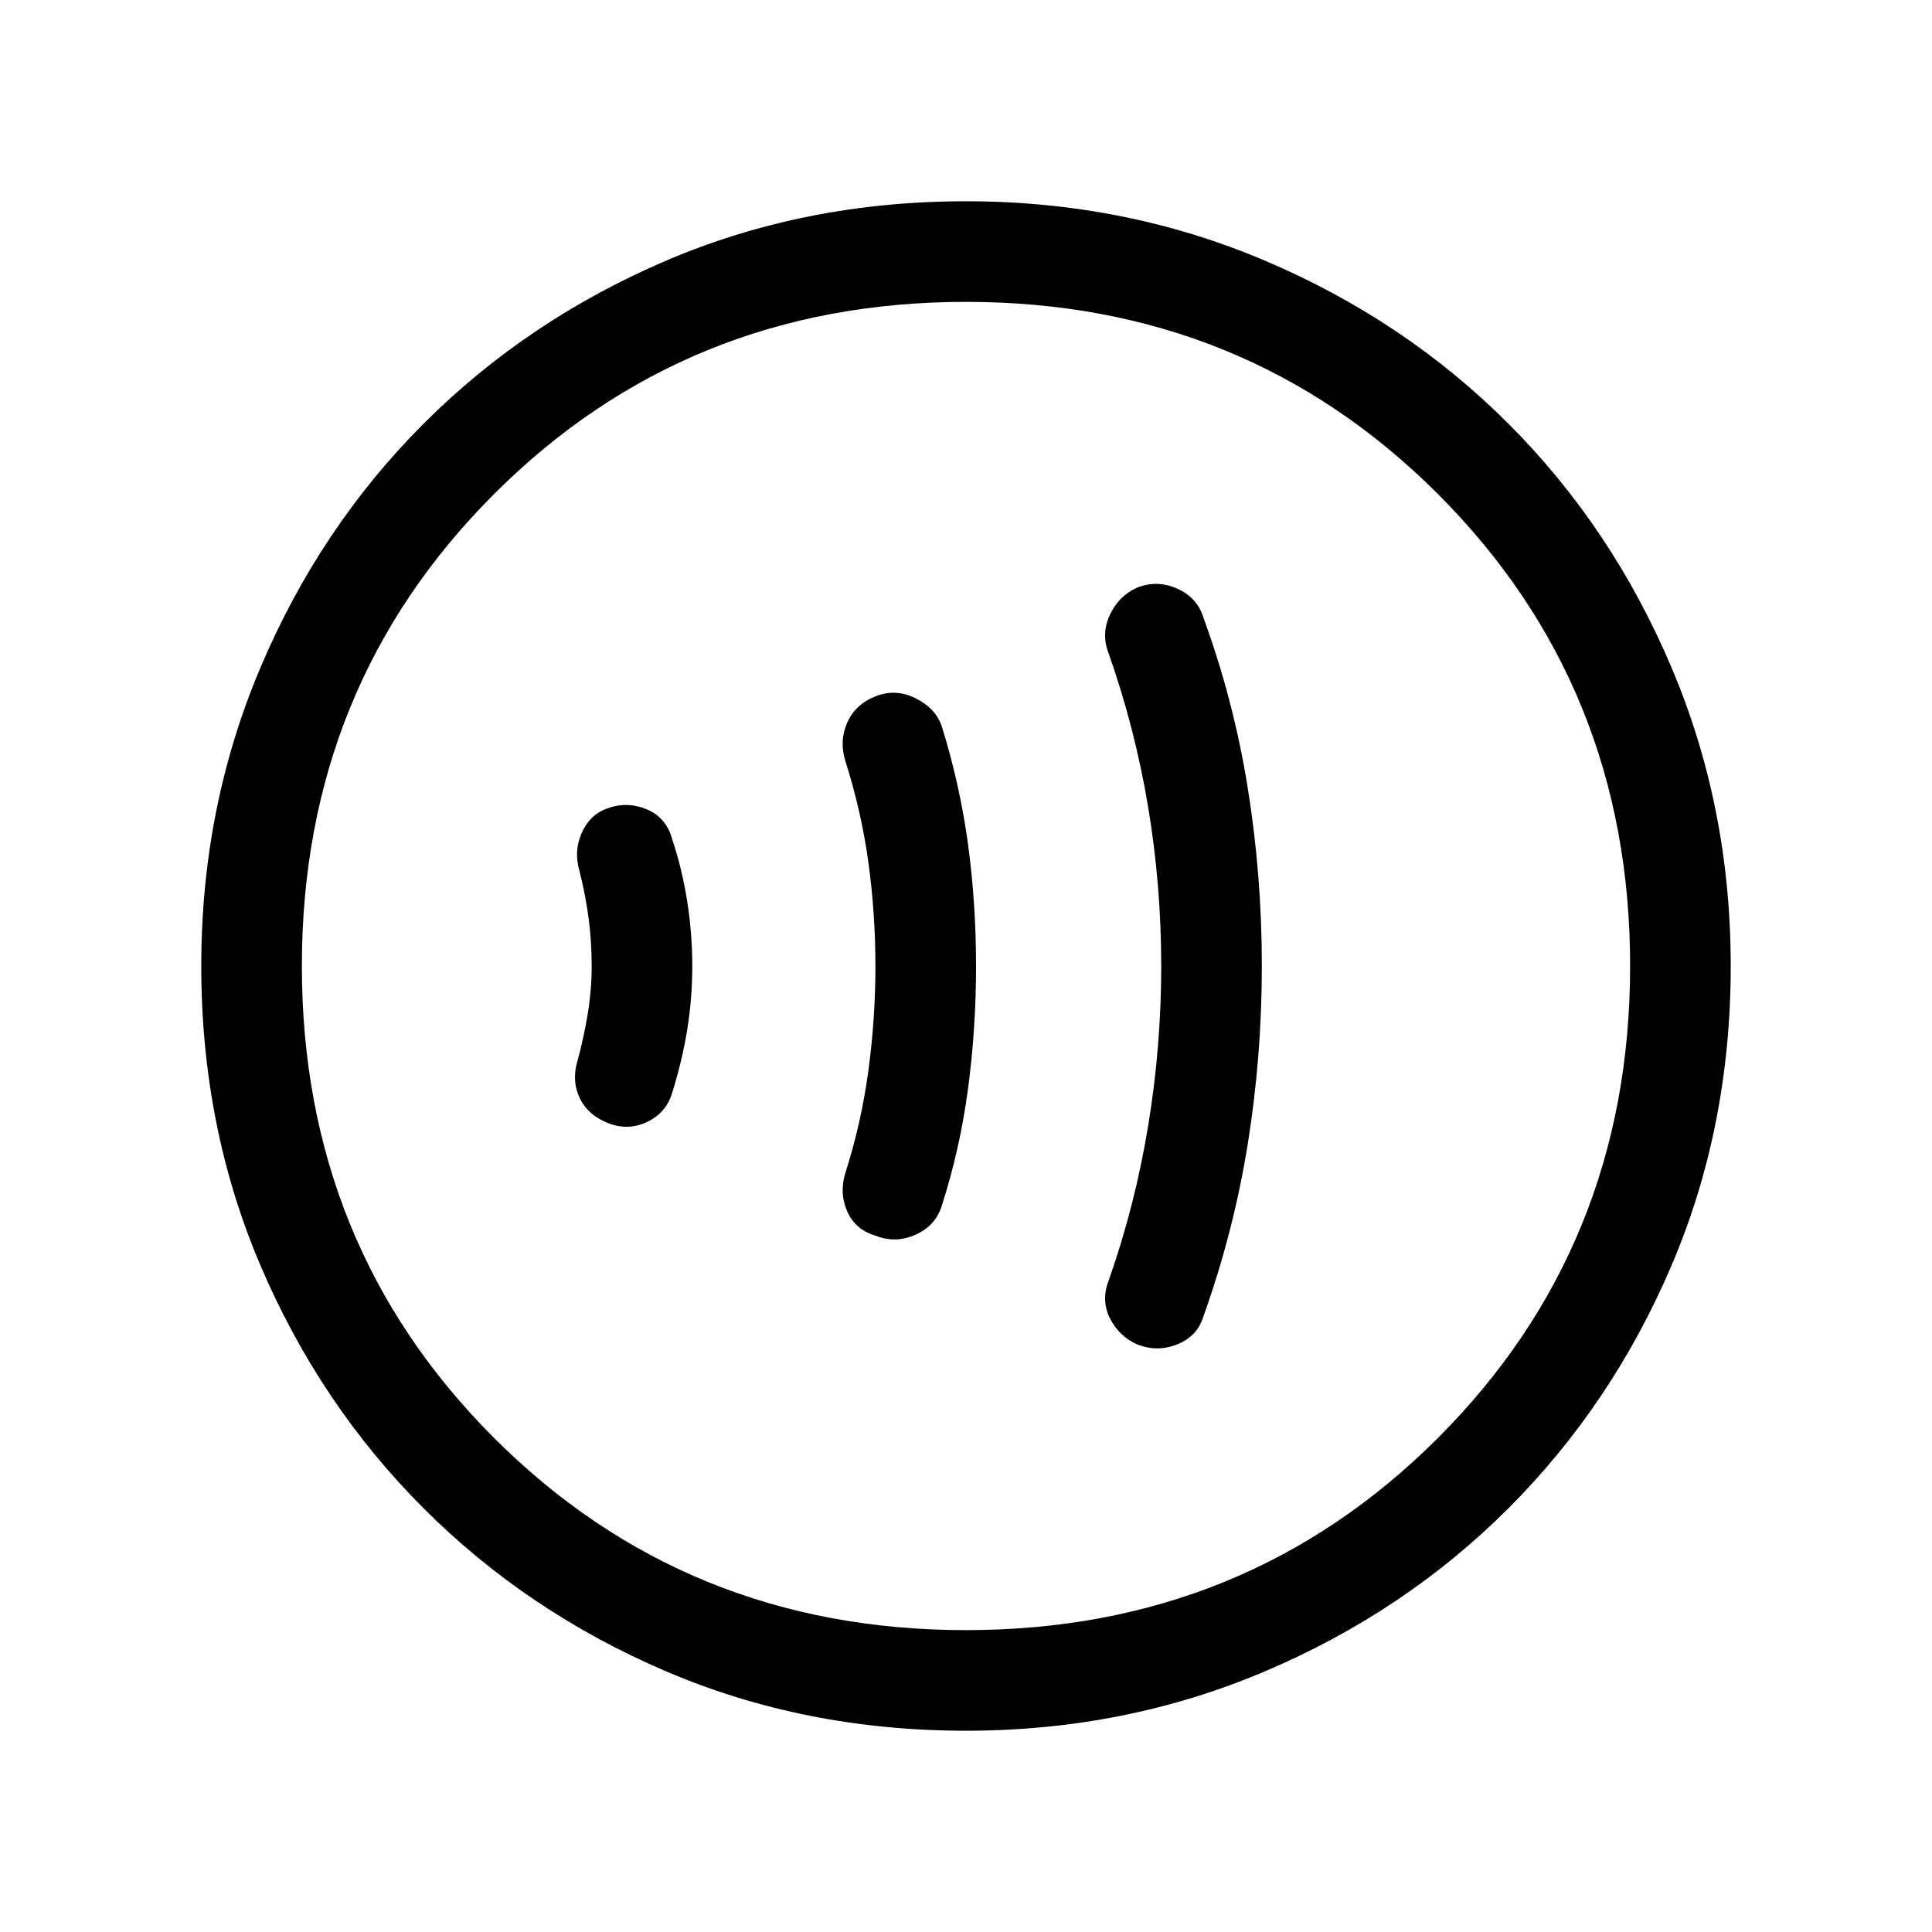 <svg xmlns="http://www.w3.org/2000/svg" height="40" width="40"><path d="M23.542 27.833Q23.958 28 24.375 27.833Q24.792 27.667 24.917 27.25Q25.542 25.5 25.833 23.688Q26.125 21.875 26.125 20Q26.125 18.125 25.833 16.312Q25.542 14.5 24.917 12.792Q24.792 12.375 24.375 12.188Q23.958 12 23.542 12.167Q23.167 12.333 22.979 12.729Q22.792 13.125 22.958 13.542Q23.5 15.083 23.771 16.708Q24.042 18.333 24.042 20Q24.042 21.667 23.771 23.312Q23.5 24.958 22.958 26.5Q22.792 26.917 22.979 27.292Q23.167 27.667 23.542 27.833ZM18.125 25.583Q18.542 25.75 18.958 25.562Q19.375 25.375 19.5 24.958Q19.875 23.792 20.042 22.542Q20.208 21.292 20.208 20Q20.208 18.708 20.042 17.479Q19.875 16.25 19.5 15.042Q19.375 14.667 18.958 14.458Q18.542 14.25 18.125 14.417Q17.708 14.583 17.542 14.958Q17.375 15.333 17.5 15.75Q17.833 16.792 17.979 17.854Q18.125 18.917 18.125 20Q18.125 21.083 17.979 22.167Q17.833 23.25 17.5 24.292Q17.375 24.708 17.542 25.083Q17.708 25.458 18.125 25.583ZM12.583 23.25Q13 23.417 13.396 23.229Q13.792 23.042 13.917 22.625Q14.125 21.958 14.229 21.312Q14.333 20.667 14.333 20Q14.333 19.333 14.229 18.667Q14.125 18 13.917 17.375Q13.792 16.917 13.375 16.75Q12.958 16.583 12.542 16.75Q12.208 16.875 12.042 17.25Q11.875 17.625 12 18.042Q12.125 18.542 12.188 19.021Q12.25 19.5 12.25 20Q12.25 20.5 12.167 21Q12.083 21.5 11.958 21.958Q11.833 22.375 12 22.729Q12.167 23.083 12.583 23.25ZM20 35.833Q16.667 35.833 13.792 34.604Q10.917 33.375 8.771 31.229Q6.625 29.083 5.396 26.208Q4.167 23.333 4.167 20Q4.167 16.708 5.396 13.813Q6.625 10.917 8.771 8.771Q10.917 6.625 13.792 5.396Q16.667 4.167 20 4.167Q23.292 4.167 26.188 5.396Q29.083 6.625 31.229 8.771Q33.375 10.917 34.604 13.813Q35.833 16.708 35.833 20Q35.833 23.333 34.604 26.208Q33.375 29.083 31.229 31.229Q29.083 33.375 26.188 34.604Q23.292 35.833 20 35.833ZM19.625 20Q19.625 20 19.625 20Q19.625 20 19.625 20Q19.625 20 19.625 20Q19.625 20 19.625 20Q19.625 20 19.625 20Q19.625 20 19.625 20Q19.625 20 19.625 20Q19.625 20 19.625 20ZM20 33.75Q25.792 33.75 29.771 29.771Q33.75 25.792 33.75 20Q33.75 14.208 29.771 10.229Q25.792 6.25 20 6.25Q14.208 6.25 10.229 10.229Q6.25 14.208 6.25 20Q6.25 25.792 10.229 29.771Q14.208 33.75 20 33.75Z"/></svg>